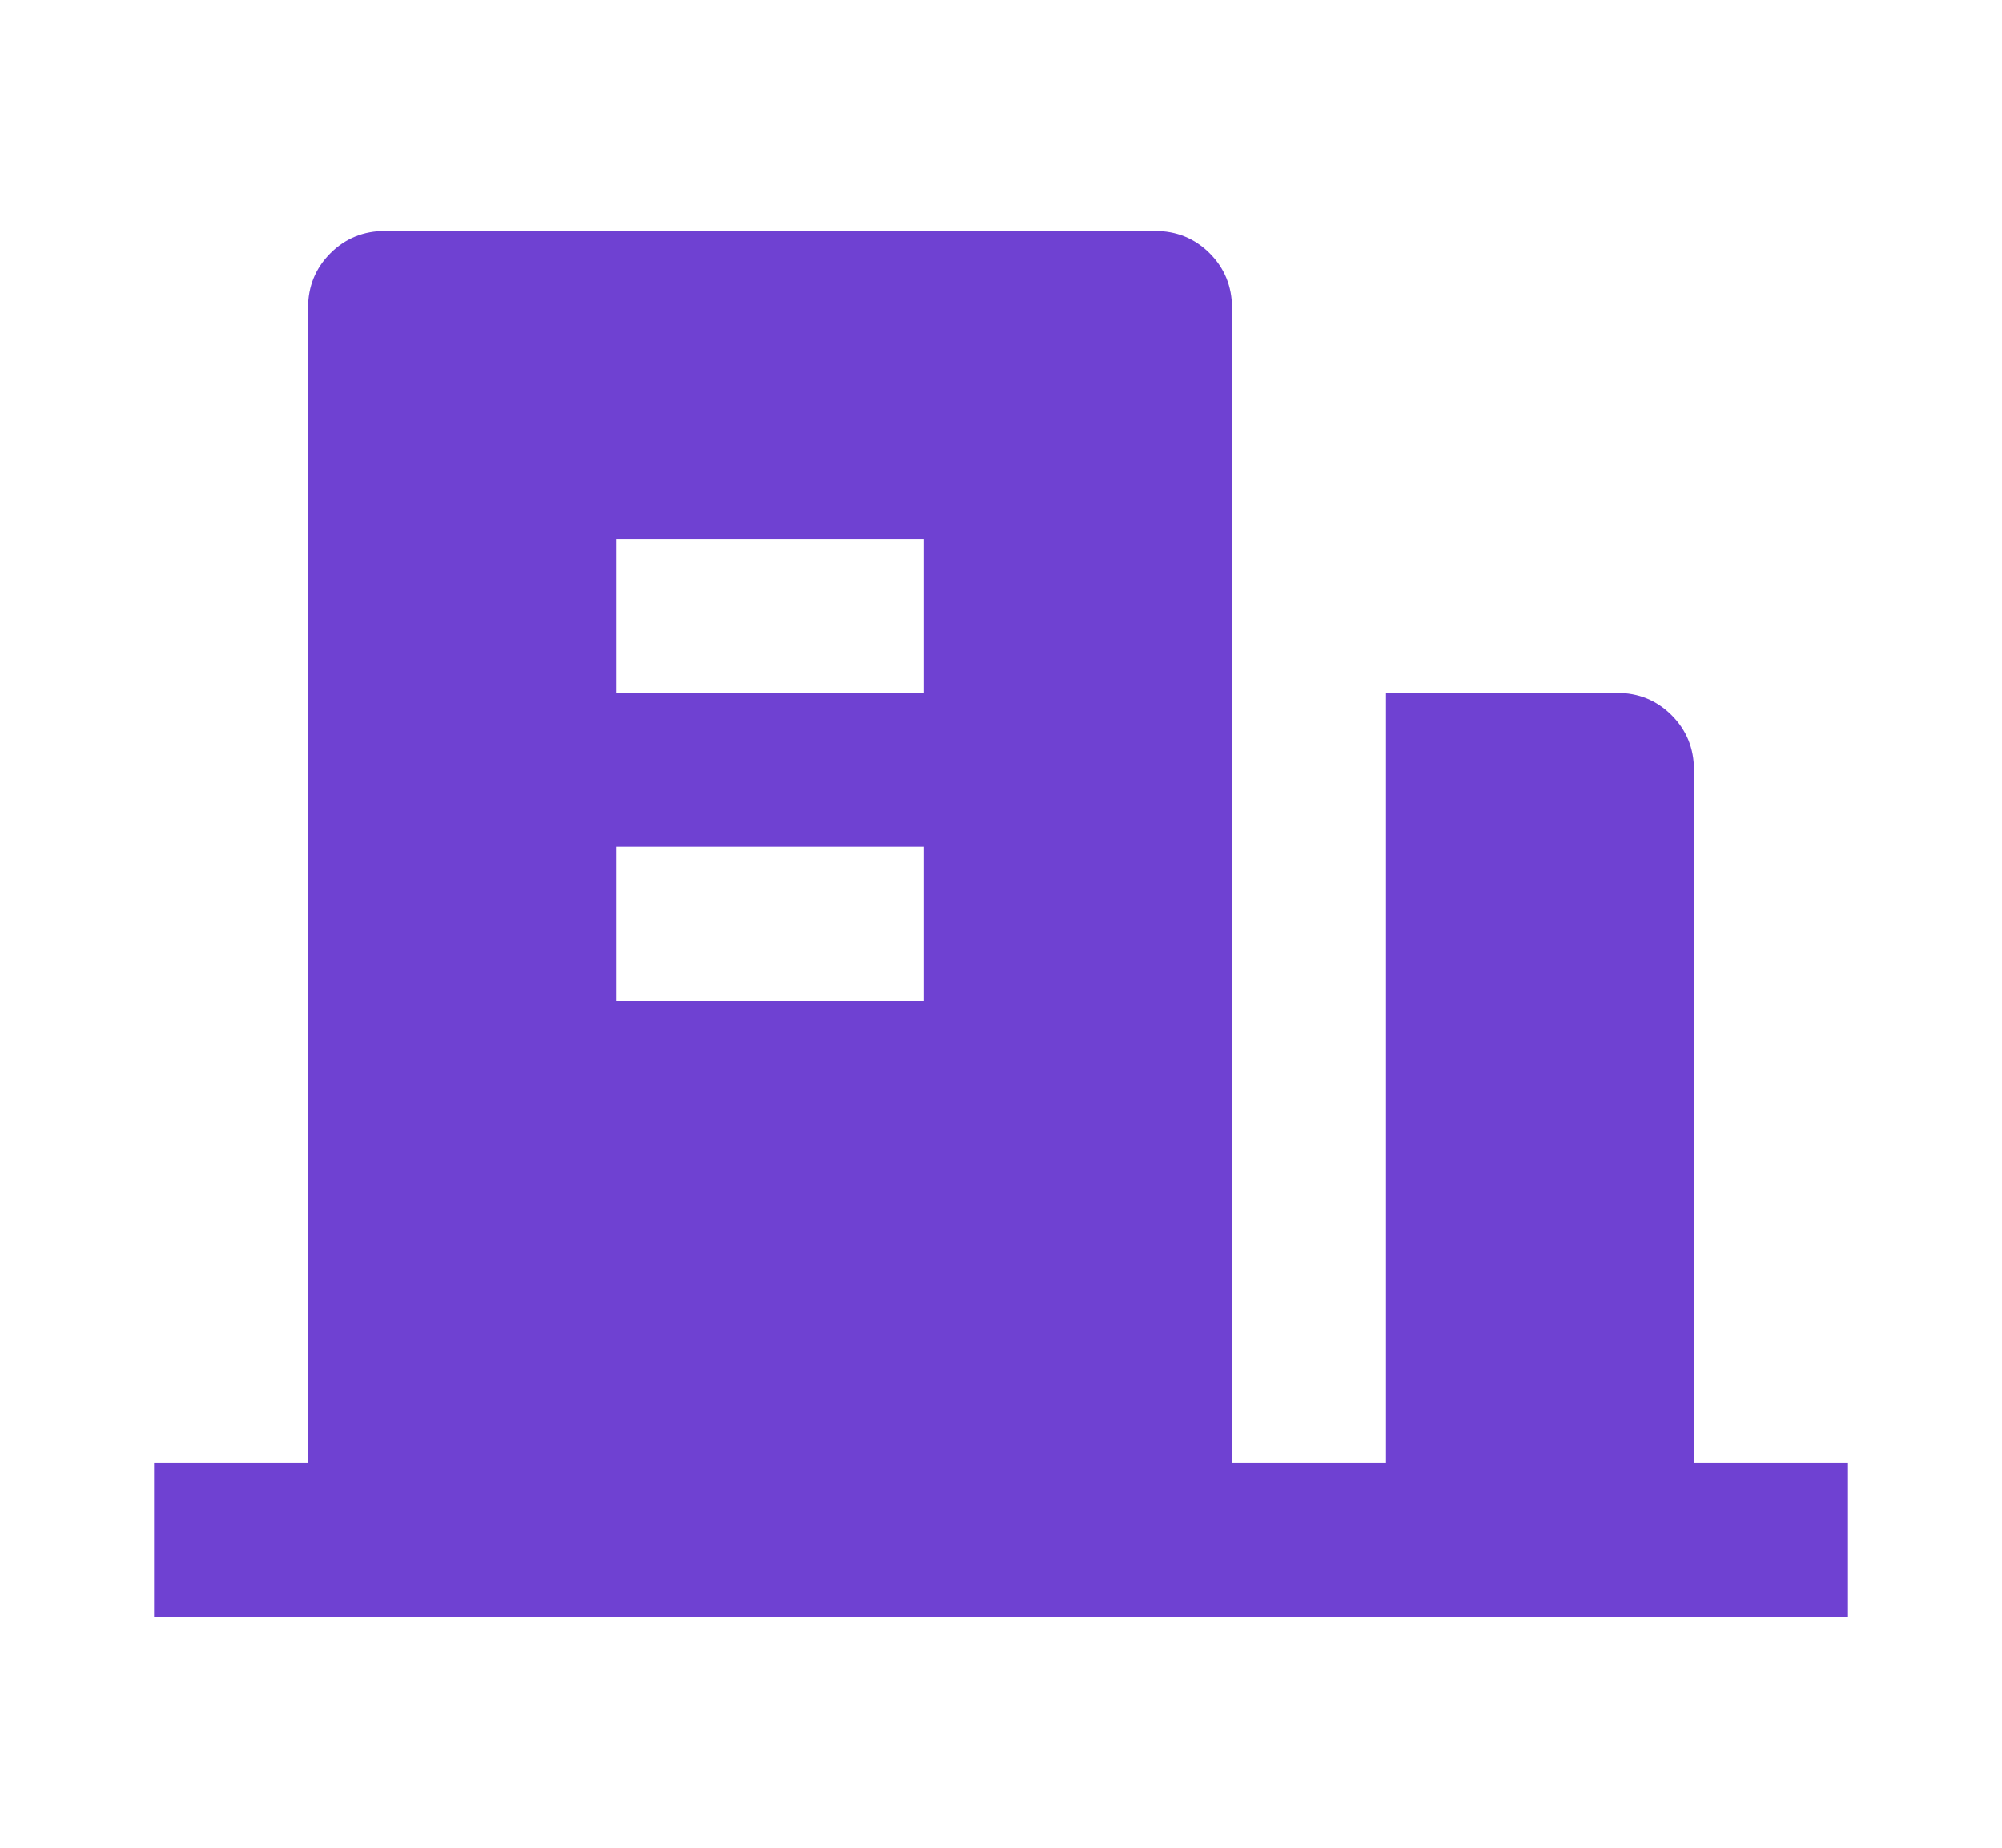 <svg xmlns="http://www.w3.org/2000/svg" width="26" height="24" fill="none" viewBox="0 0 26 24"><path fill="#6F41D2" d="M22 19H24V21H2V19H4V4C4 3.72 4.097 3.483 4.29 3.29C4.483 3.097 4.72 3 5 3H15C15.28 3 15.517 3.097 15.71 3.29C15.903 3.483 16 3.72 16 4V19H18V9H21C21.28 9 21.517 9.097 21.71 9.29C21.903 9.483 22 9.72 22 10V19ZM8 11V13H12V11H8ZM8 7V9H12V7H8Z"/></svg>